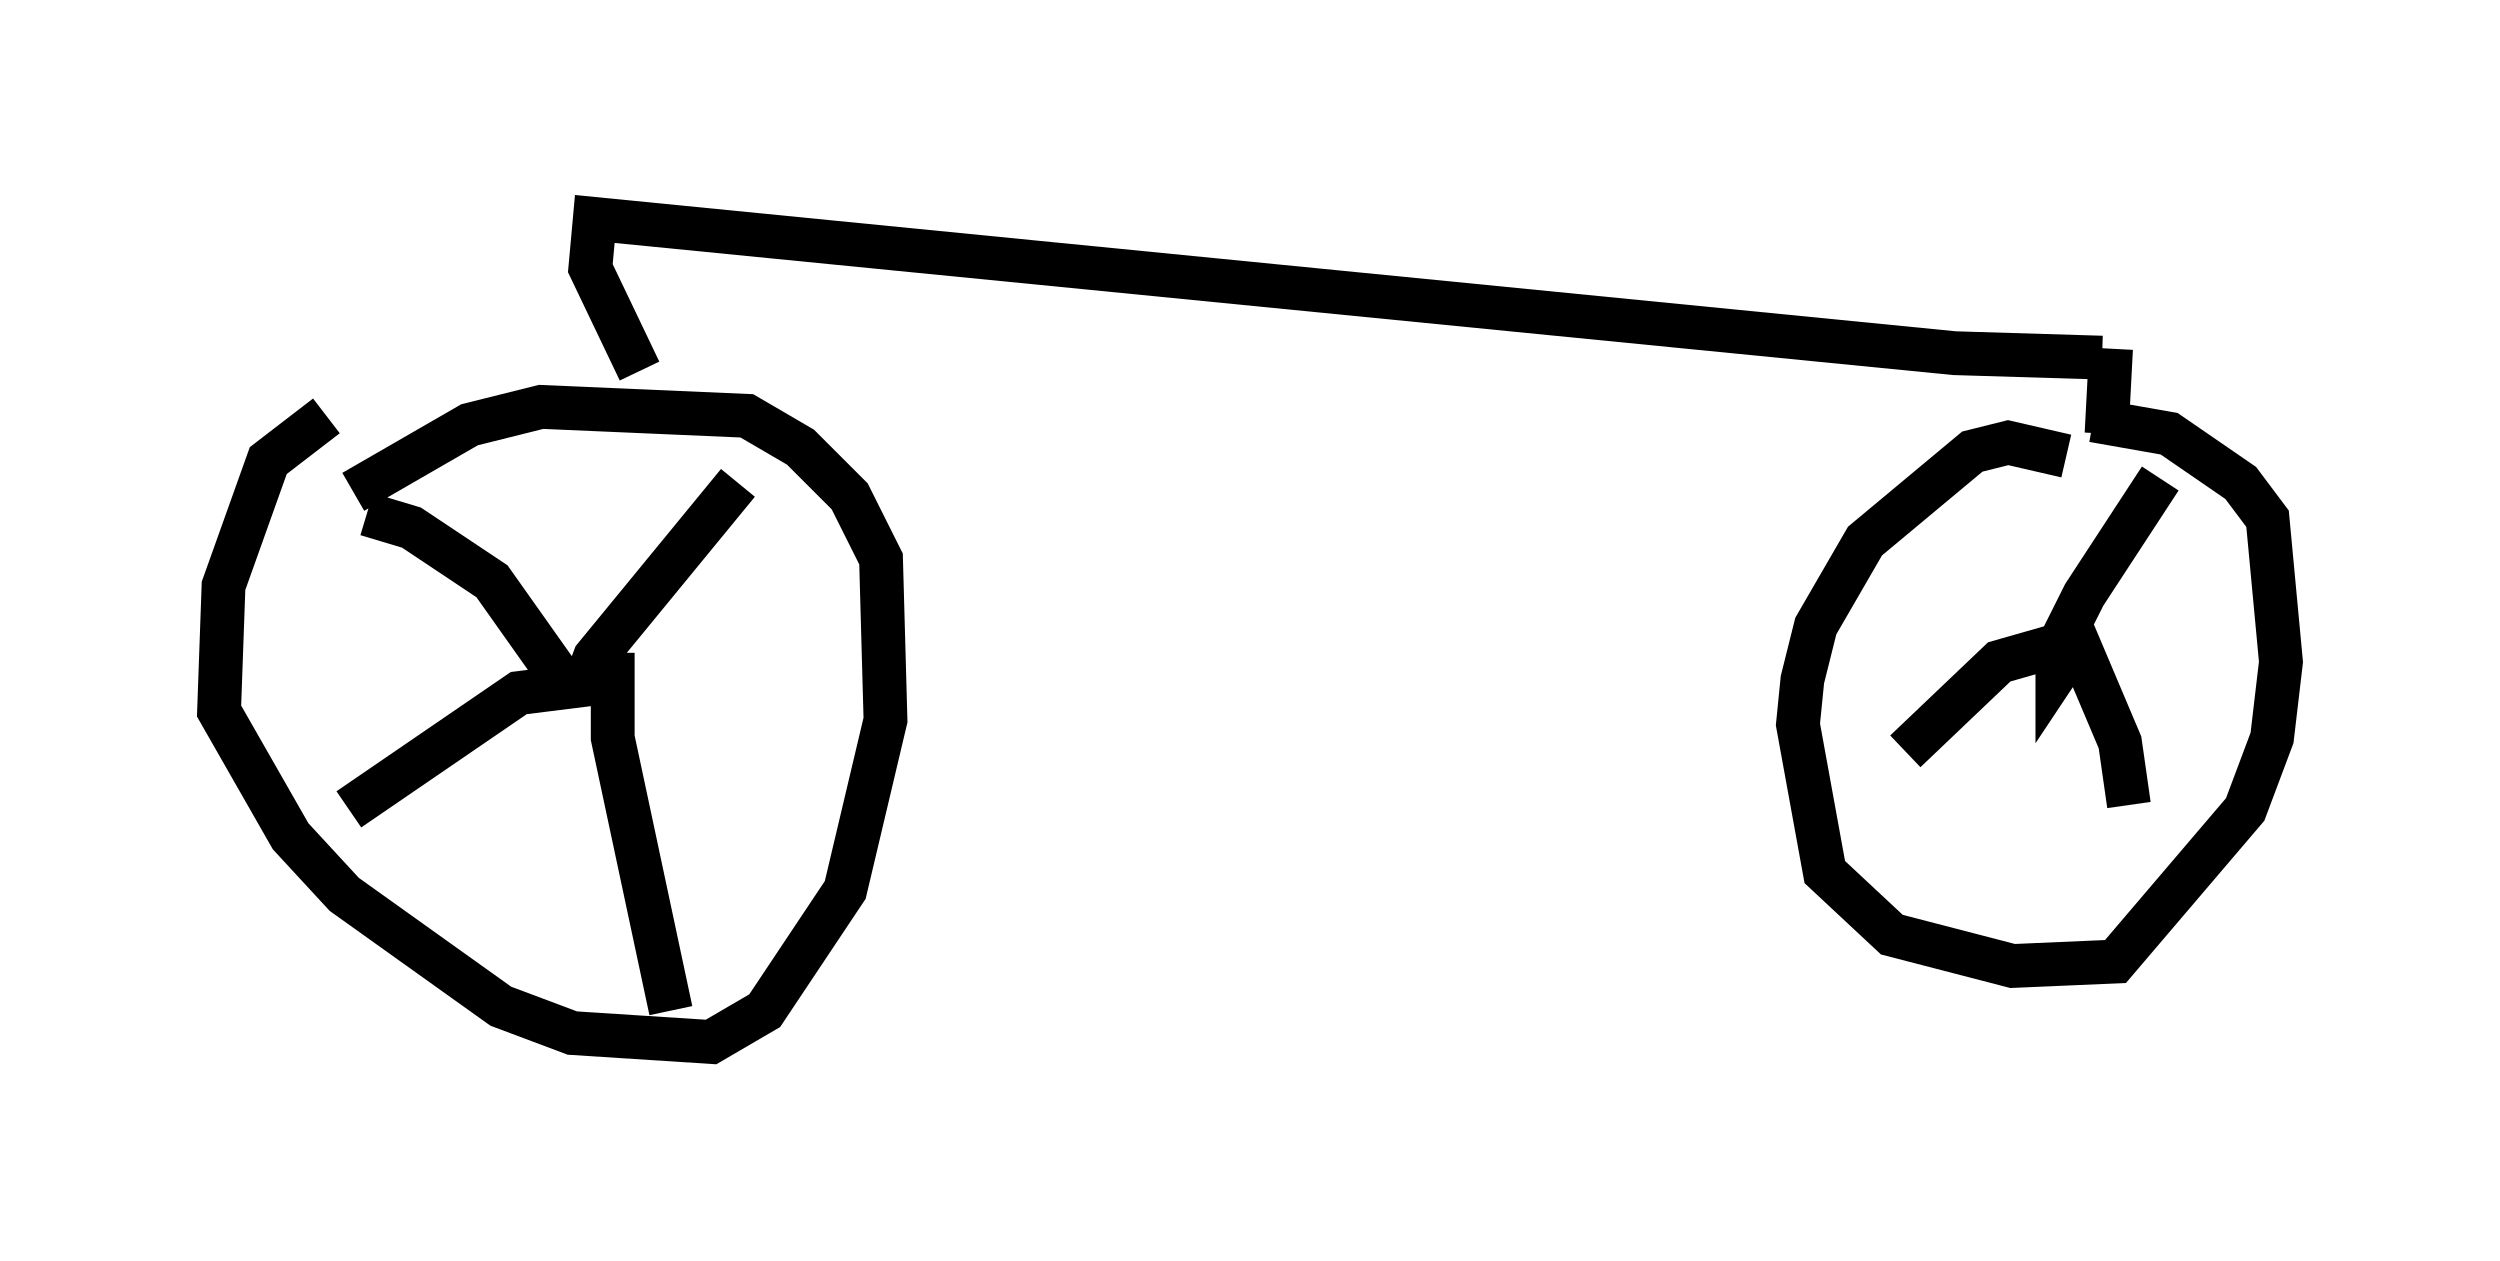 <?xml version="1.0" encoding="utf-8" ?>
<svg baseProfile="full" height="28.784" version="1.1" width="57.061" xmlns="http://www.w3.org/2000/svg" xmlns:ev="http://www.w3.org/2001/xml-events" xmlns:xlink="http://www.w3.org/1999/xlink"><defs /><rect fill="white" height="28.784" width="57.061" x="0" y="0" /><path d="M8.879, 9.39 m-1.429, 0.102 l-1.327, 1.021 -1.021, 2.858 l-0.102, 2.858 1.633, 2.858 l1.225, 1.327 3.573, 2.552 l1.633, 0.613 3.165, 0.204 l1.225, -0.715 1.838, -2.756 l0.919, -3.879 -0.102, -3.675 l-0.715, -1.429 -1.123, -1.123 l-1.225, -0.715 -4.696, -0.204 l-1.633, 0.408 -2.654, 1.531 m5.615, 3.981 l-0.102, 0.51 m-0.306, 0.102 l0.306, -0.817 3.267, -3.981 m-2.858, 3.879 l0.0, 1.94 1.327, 6.227 m-1.838, -7.452 l-1.633, 0.204 -3.879, 2.654 m5.002, -2.756 l-1.735, -2.45 -1.838, -1.225 l-1.021, -0.306 m6.227, -3.267 l-1.123, -2.348 0.102, -1.123 l31.034, 3.063 3.369, 0.102 m0.204, -0.204 l-0.102, 1.94 m-0.919, 0.51 l-1.327, -0.306 -0.817, 0.204 l-2.45, 2.042 -1.123, 1.94 l-0.306, 1.225 -0.102, 1.021 l0.613, 3.369 1.531, 1.429 l2.756, 0.715 2.348, -0.102 l2.96, -3.471 0.613, -1.633 l0.204, -1.735 -0.306, -3.267 l-0.613, -0.817 -1.633, -1.123 l-1.735, -0.306 m-0.408, 5.104 l-0.408, 0.613 0.0, -0.51 l0.613, -1.225 1.735, -2.654 m-2.042, 3.369 l1.123, 2.654 0.204, 1.429 m-1.531, -3.675 l-1.429, 0.408 -2.144, 2.042 " fill="none" stroke="black" stroke-width="1" /></svg>